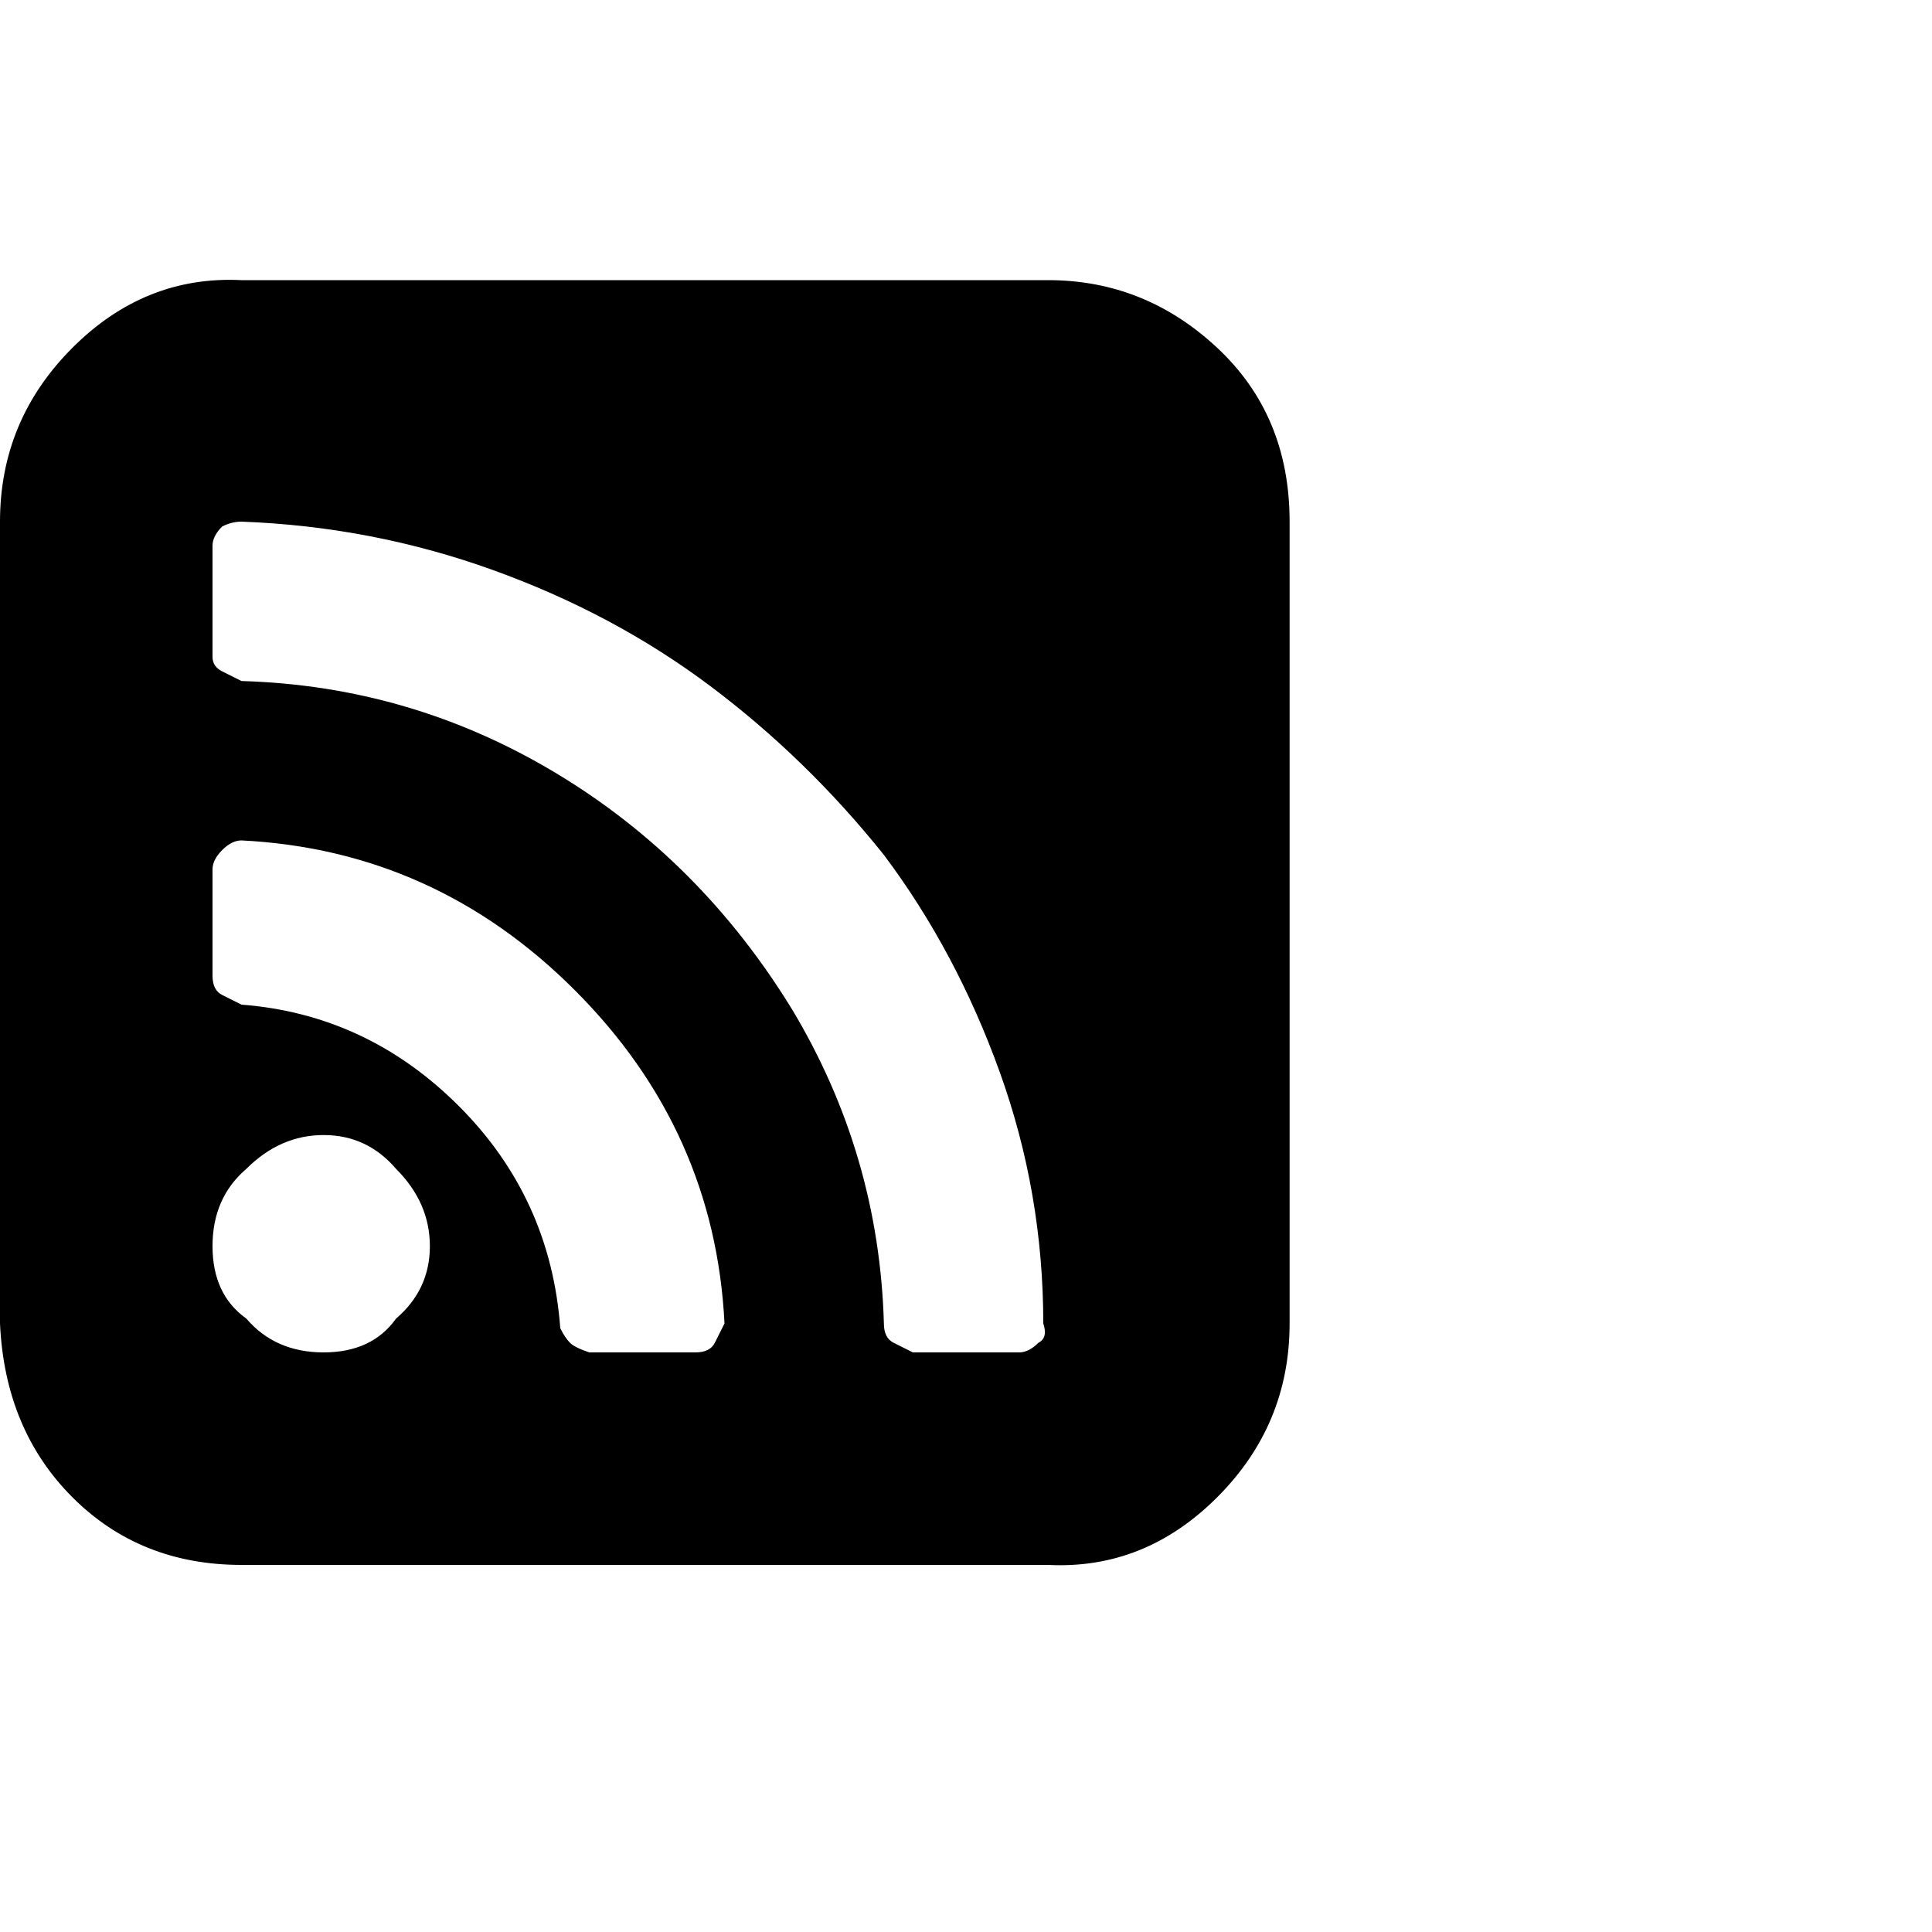 <?xml version="1.0"?><svg viewBox="0 0 40 40" xmlns="http://www.w3.org/2000/svg" height="40" width="40"><path d="m8.2 27.3q0.7-0.6 0.7-1.5t-0.7-1.6q-0.6-0.7-1.5-0.7t-1.6 0.7q-0.7 0.6-0.7 1.6t0.7 1.5q0.6 0.7 1.6 0.7t1.5-0.7z m6.8 0.1q-0.2-4-3.1-6.9t-6.9-3.1q-0.2 0-0.4 0.2t-0.2 0.4v2.2q0 0.3 0.2 0.4t0.4 0.2q2.6 0.2 4.5 2.1t2.1 4.6q0.1 0.2 0.2 0.3t0.4 0.2h2.2q0.3 0 0.4-0.2t0.2-0.4z m6.6 0q0-2.7-0.9-5.2t-2.4-4.5q-1.6-2-3.6-3.5t-4.5-2.4q-2.5-0.9-5.2-1-0.2 0-0.4 0.1-0.2 0.2-0.2 0.4v2.3q0 0.2 0.2 0.3t0.4 0.2q3.5 0.1 6.5 1.9t4.9 4.9q1.8 3 1.9 6.5 0 0.3 0.2 0.4t0.4 0.2h2.2q0.2 0 0.4-0.2 0.2-0.1 0.1-0.4z m5.1-16.6v16.6q0 2.1-1.5 3.6t-3.5 1.4h-16.7q-2.1 0-3.5-1.4t-1.5-3.6v-16.6q0-2.1 1.5-3.6t3.5-1.4h16.7q2 0 3.5 1.4t1.5 3.6z"></path></svg>